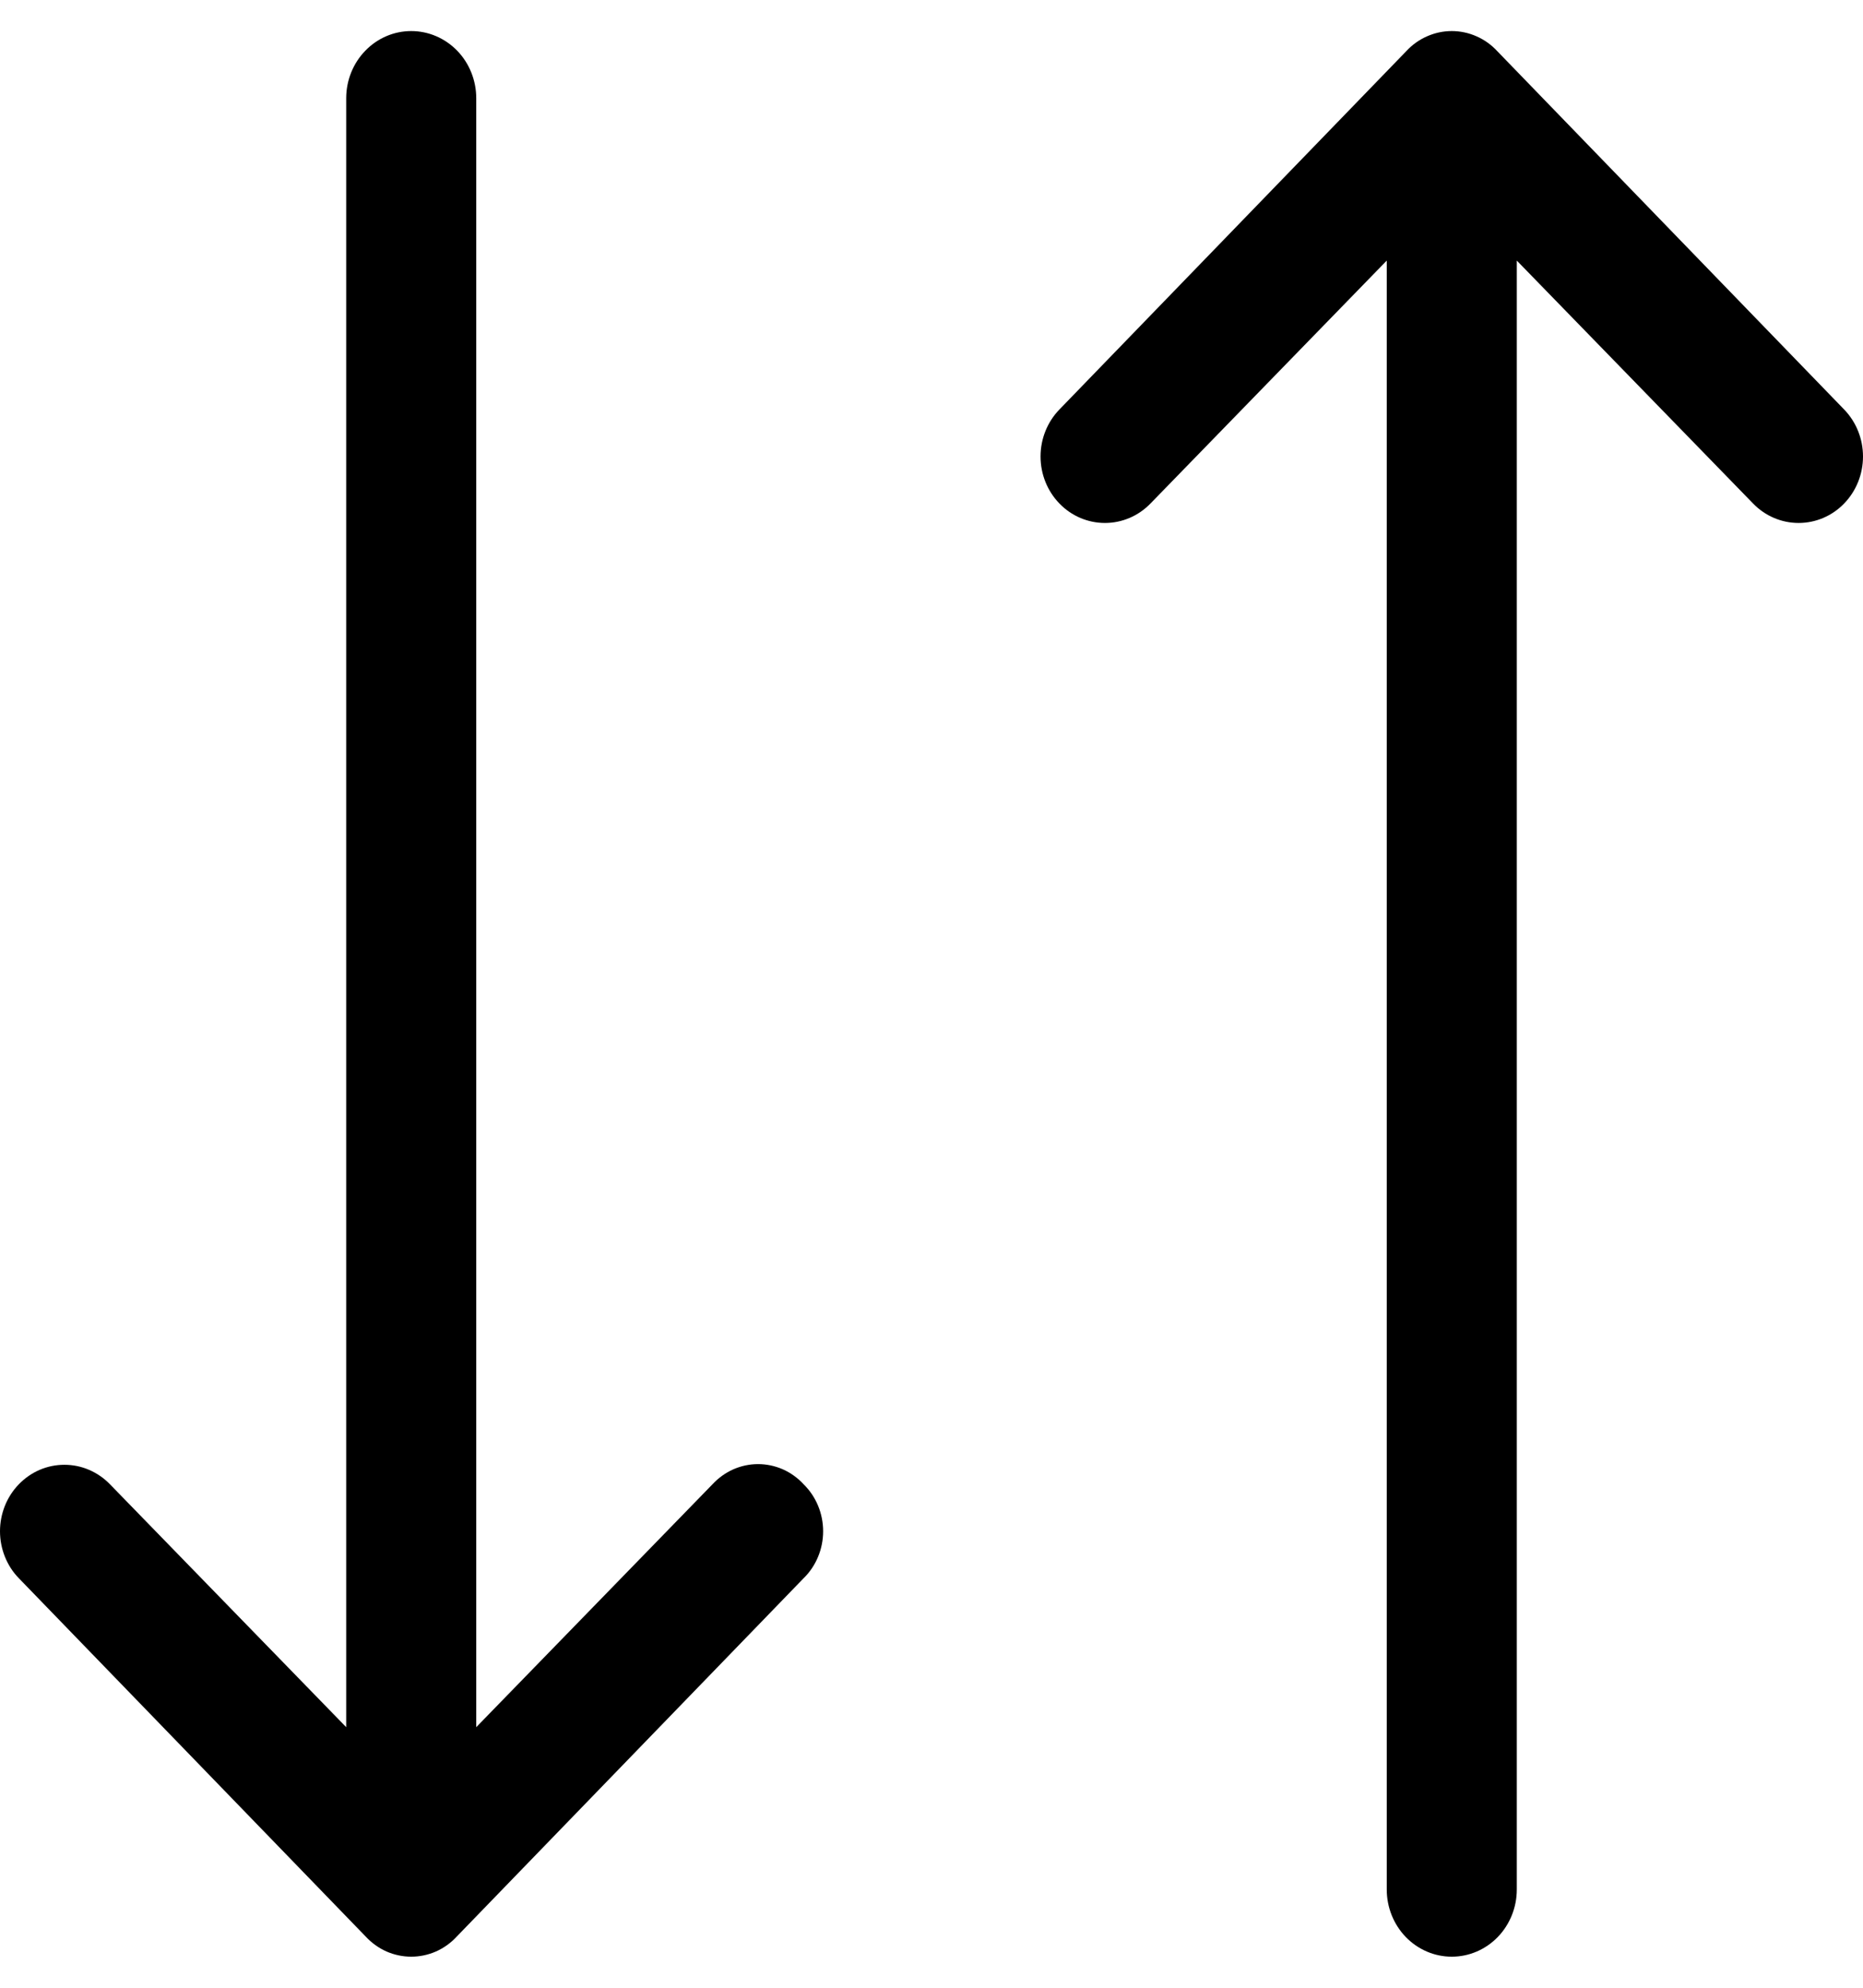 <svg width="30" height="32" viewBox="0 0 30 32" fill="none" xmlns="http://www.w3.org/2000/svg">
<g clip-path="url(#clip0_1168_10188)">
<path d="M12.94 23.894C13.04 23.992 13.119 24.109 13.173 24.239C13.227 24.369 13.255 24.51 13.255 24.651C13.255 24.793 13.227 24.933 13.173 25.063C13.119 25.193 13.04 25.311 12.94 25.408L7.355 31.176C7.261 31.278 7.147 31.36 7.021 31.416C6.895 31.471 6.759 31.5 6.622 31.5C6.485 31.5 6.349 31.471 6.223 31.416C6.097 31.36 5.984 31.278 5.889 31.176L0.304 25.408C0.207 25.309 0.131 25.191 0.079 25.061C0.027 24.931 0 24.792 0 24.651C0 24.511 0.027 24.371 0.079 24.241C0.131 24.112 0.207 23.994 0.304 23.894C0.4 23.795 0.514 23.716 0.64 23.662C0.766 23.608 0.901 23.581 1.037 23.581C1.173 23.581 1.308 23.608 1.433 23.662C1.559 23.716 1.674 23.795 1.77 23.894L5.575 27.805V1.581C5.575 1.295 5.685 1.02 5.882 0.817C6.078 0.614 6.344 0.5 6.622 0.5C6.9 0.5 7.166 0.614 7.363 0.817C7.559 1.02 7.669 1.295 7.669 1.581V27.805L11.474 23.894C11.569 23.792 11.683 23.71 11.809 23.654C11.935 23.599 12.07 23.57 12.207 23.57C12.344 23.57 12.48 23.599 12.606 23.654C12.732 23.71 12.846 23.792 12.94 23.894ZM29.696 6.592L24.111 0.824C24.017 0.722 23.903 0.64 23.777 0.585C23.651 0.529 23.515 0.5 23.378 0.5C23.241 0.5 23.105 0.529 22.979 0.585C22.853 0.64 22.739 0.722 22.645 0.824L17.06 6.592C16.865 6.793 16.756 7.065 16.756 7.349C16.756 7.633 16.865 7.905 17.06 8.106C17.254 8.307 17.518 8.419 17.793 8.419C18.068 8.419 18.331 8.307 18.526 8.106L22.331 4.195V30.419C22.331 30.705 22.441 30.98 22.637 31.183C22.834 31.386 23.1 31.5 23.378 31.5C23.656 31.5 23.922 31.386 24.119 31.183C24.315 30.98 24.425 30.705 24.425 30.419V4.195L28.23 8.106C28.425 8.307 28.688 8.419 28.963 8.419C29.238 8.419 29.502 8.307 29.696 8.106C29.891 7.905 30 7.633 30 7.349C30 7.065 29.891 6.793 29.696 6.592Z" fill="black"/>
</g>
<defs>
<clipPath id="clip0_1168_10188">
<rect width="30" height="31" fill="white" transform="translate(0 0.5)"/>
</clipPath>
</defs>
</svg>
